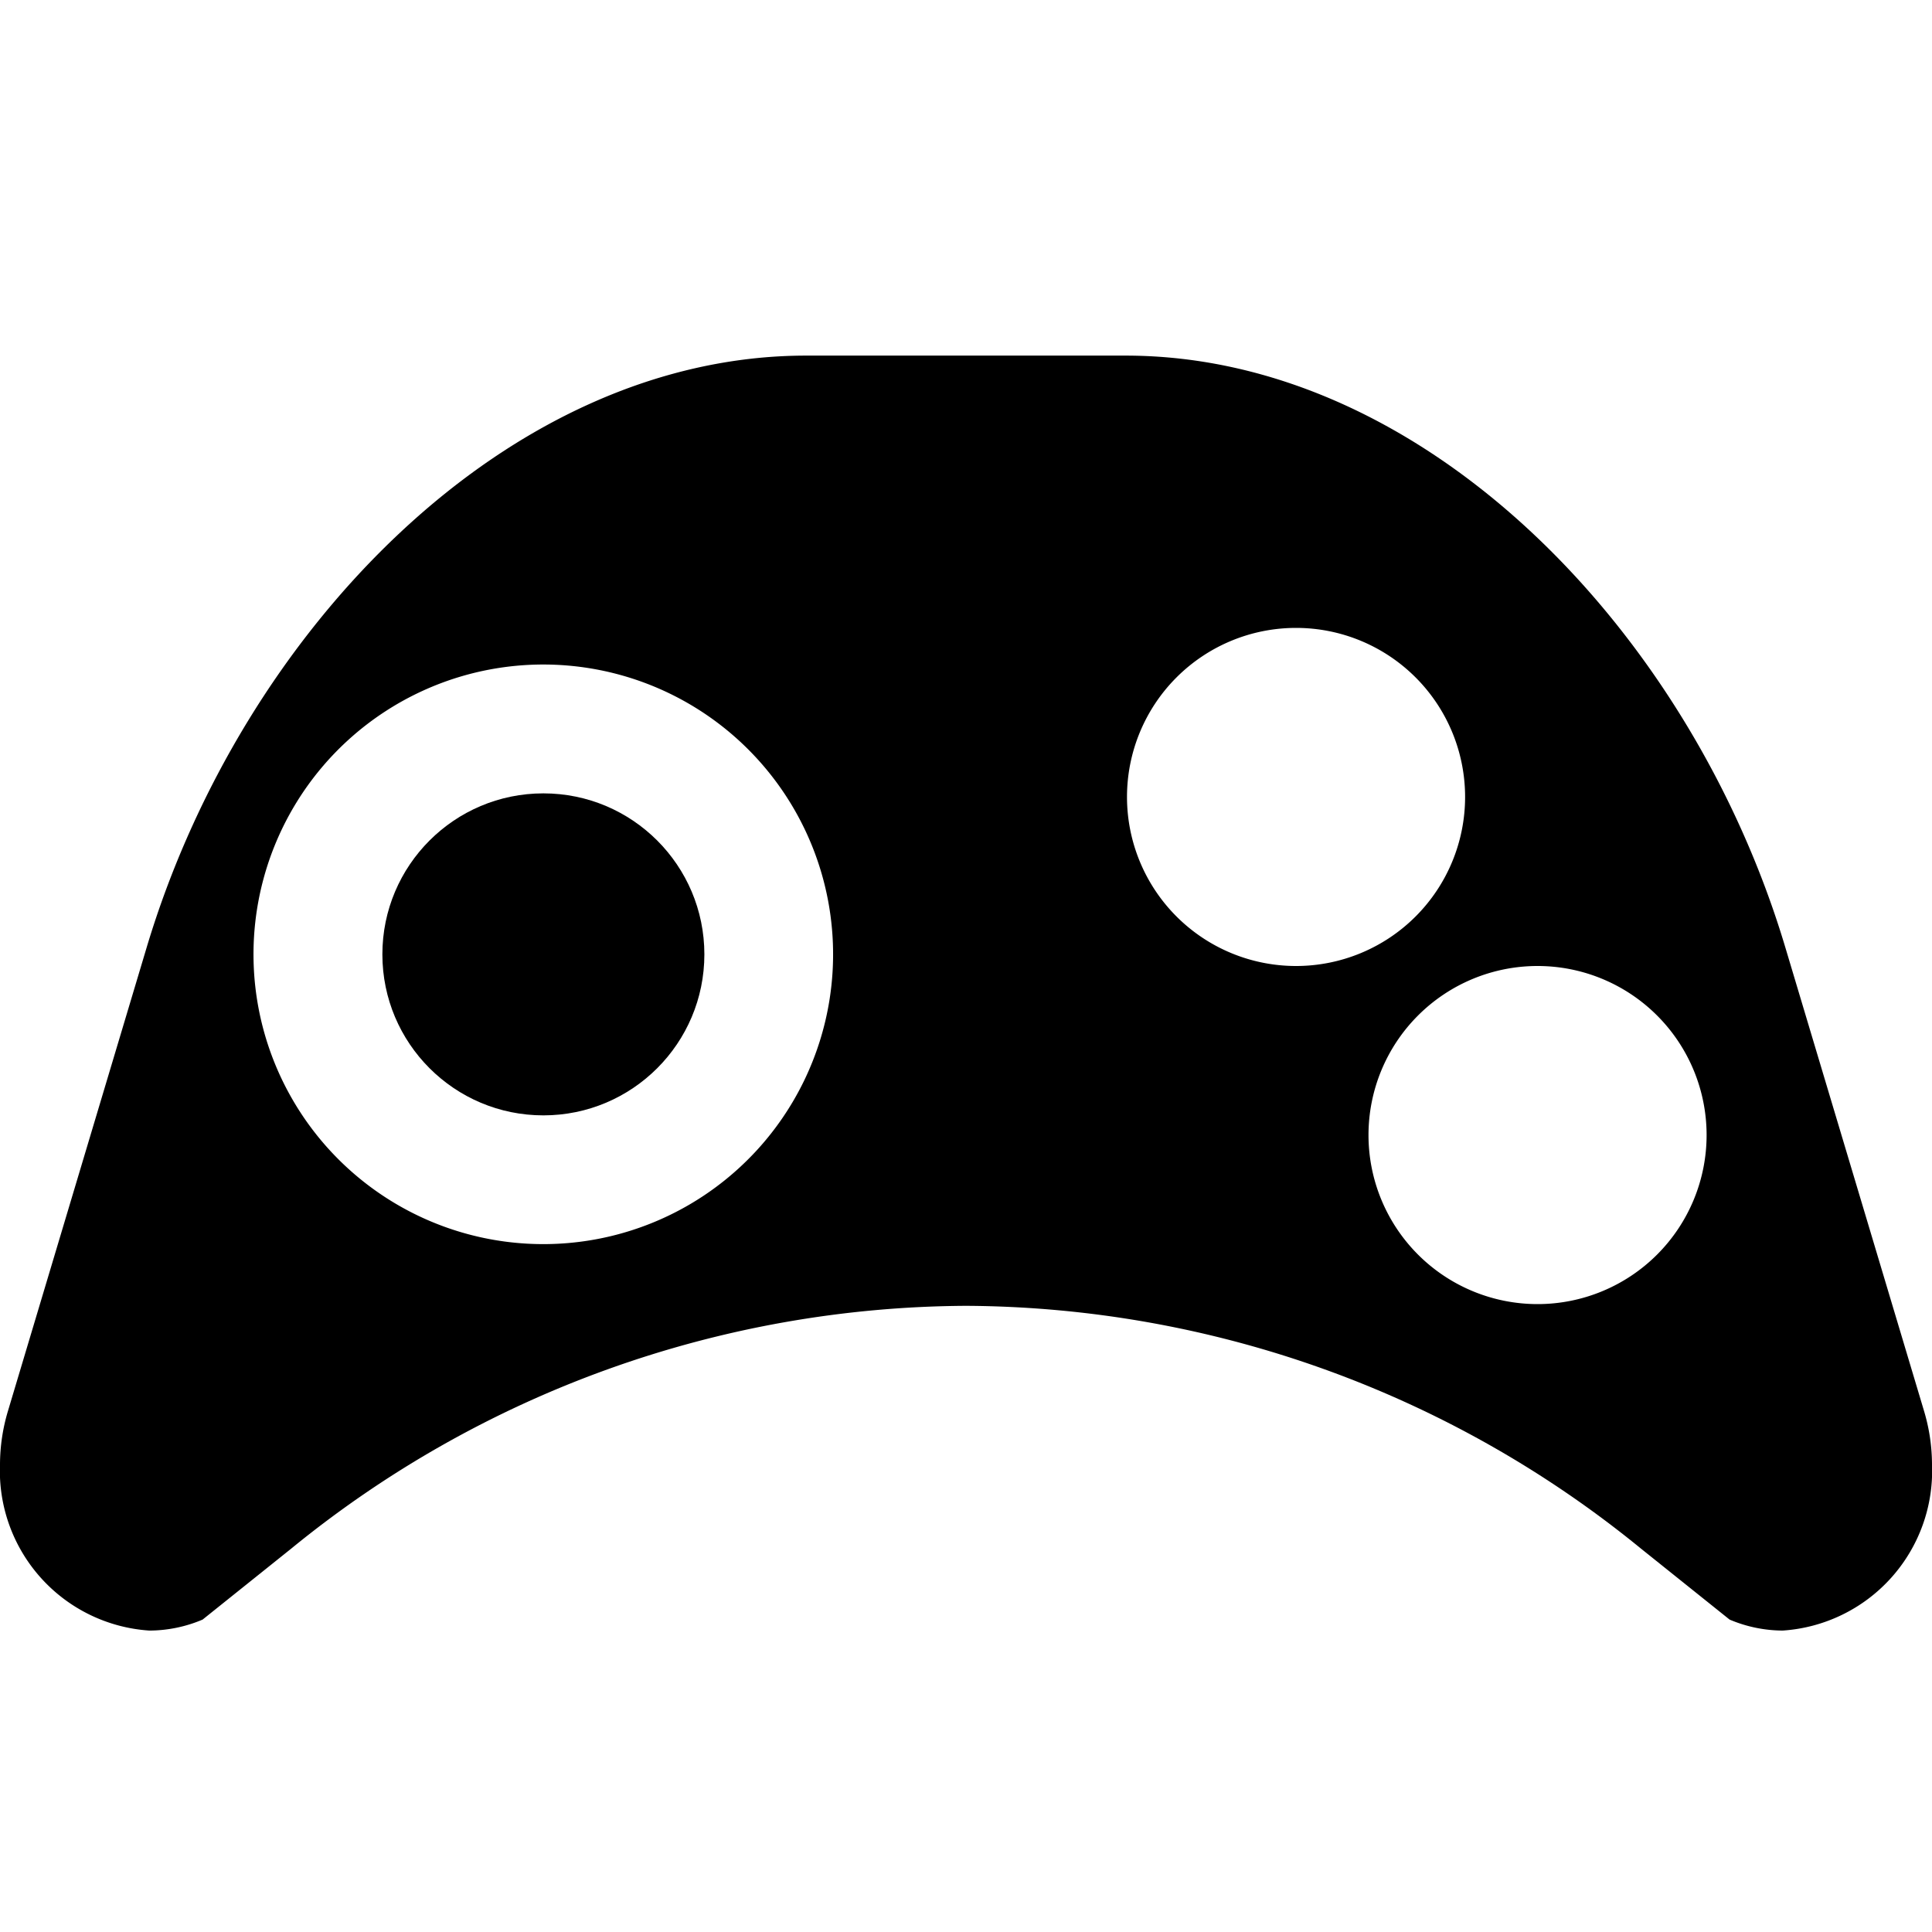 <svg xmlns="http://www.w3.org/2000/svg" height="48" viewBox="0 0 48 48" width="48"><path d="M44.289 40.511A3.976 3.976 0 0 0 48 36.382a4.659 4.659 0 0 0-.2-1.334l-3.445-11.513c-2.35-7.856-8.954-14.7-16.391-14.7h-7.928C12.6 8.831 6 15.679 3.645 23.535L.2 35.048a4.659 4.659 0 0 0-.2 1.334 3.976 3.976 0 0 0 3.711 4.129 3.408 3.408 0 0 0 1.323-.273l2.2-1.762A26.7 26.7 0 0 1 24 32.443a26.7 26.7 0 0 1 16.771 6.033l2.2 1.762a3.408 3.408 0 0 0 1.318.273ZM20.608 24.845a7.2 7.2 0 1 1-5.974-8.245 7.2 7.2 0 0 1 5.974 8.245ZM32.2 24a4.2 4.2 0 1 1 4.2-4.2 4.2 4.2 0 0 1-4.2 4.2Zm6 8.4a4.2 4.2 0 1 1 4.2-4.2 4.2 4.2 0 0 1-4.2 4.2Z"/><circle cx="13.5" cy="23.711" r="4"/></svg>